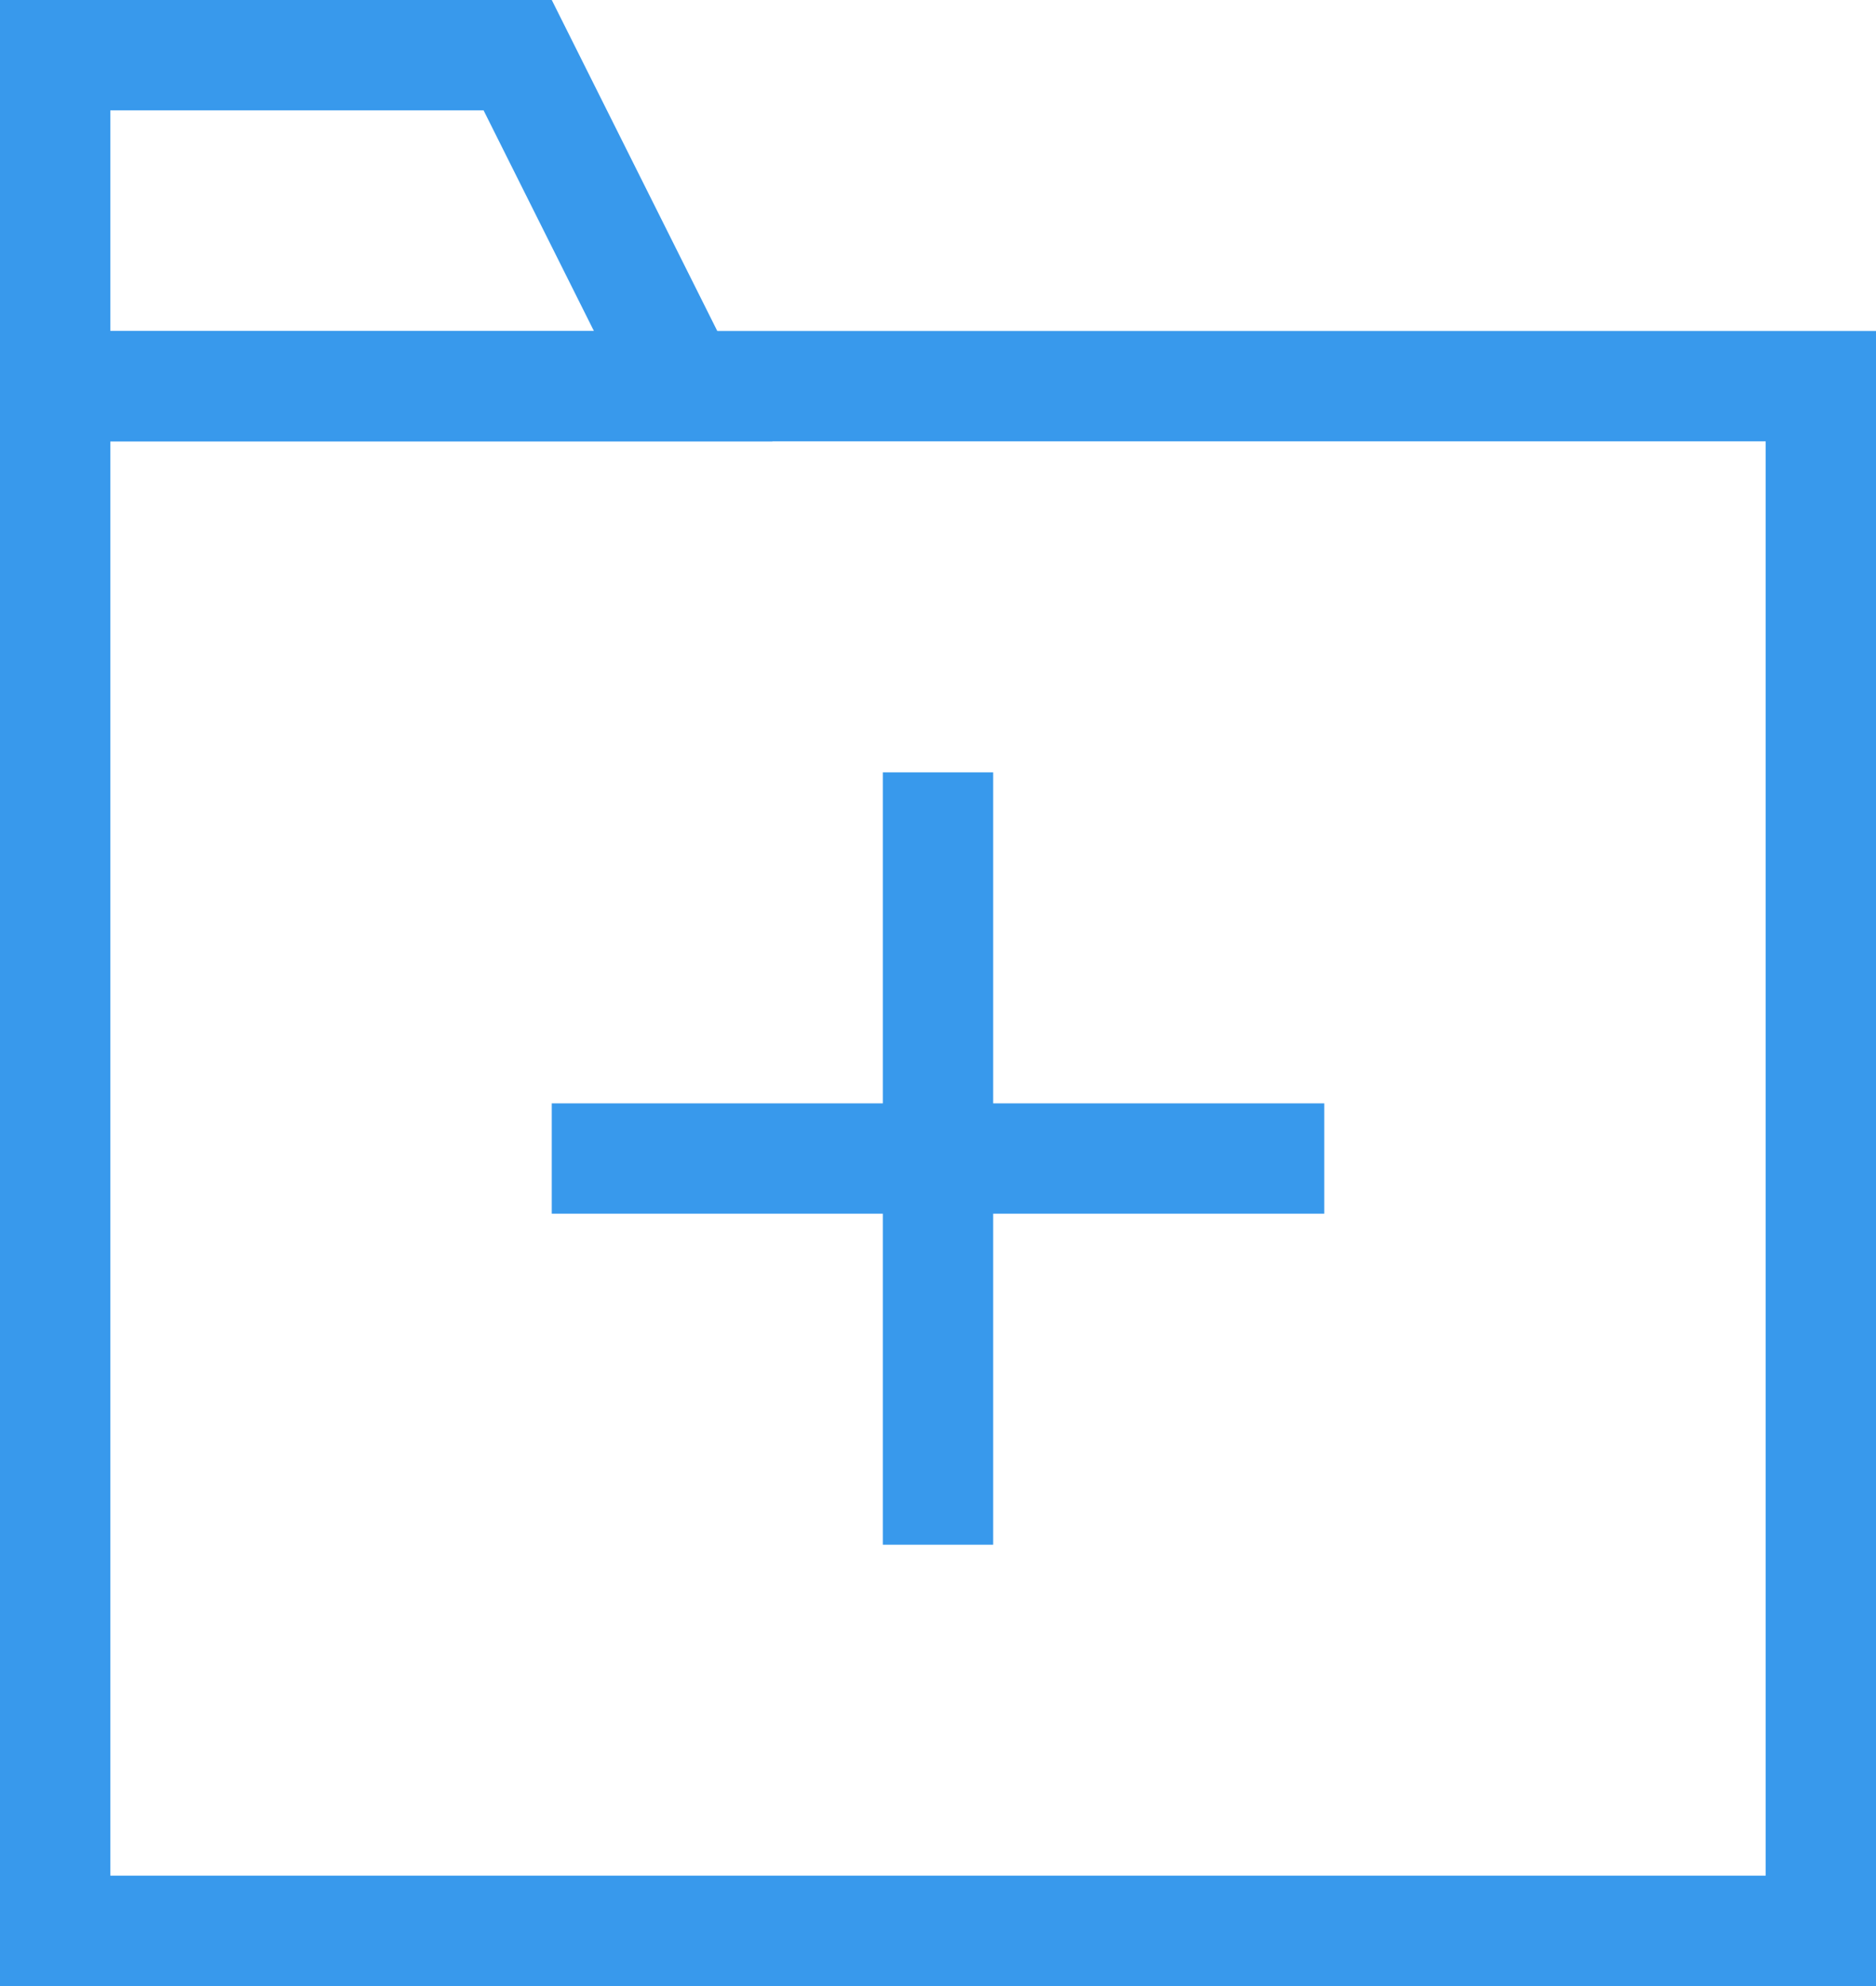 <?xml version="1.0" encoding="UTF-8"?>
<svg width="17px" height="18px" viewBox="0 0 17 18" version="1.1" xmlns="http://www.w3.org/2000/svg" xmlns:xlink="http://www.w3.org/1999/xlink">
    <g id="Symbols" stroke="none" stroke-width="1" fill="none" fill-rule="evenodd">
        <g id="Batch-Actions-/-New-Folder" transform="translate(-126, 0)" fill="#3899EC">
            <g id="New-Folder" transform="translate(126, 0)">
                <path d="M1,4 L1,17 L16,17 L16,4 L1,4 Z M0,3 L17,3 L17,18 L0,18 L0,3 Z" id="Rectangle-4" fill-rule="nonzero"></path>
                <rect id="Rectangle-6" x="8" y="7" width="1" height="7"></rect>
                <rect id="Rectangle-6" x="5" y="10" width="7" height="1"></rect>
                <path d="M4.382,1 L1,1 L1,3 L5.382,3 L4.382,1 Z M0,0 L5,0 L7,4 L0,4 L0,0 Z" id="Rectangle-4" fill-rule="nonzero"></path>
            </g>
        </g>
    </g>
</svg>
